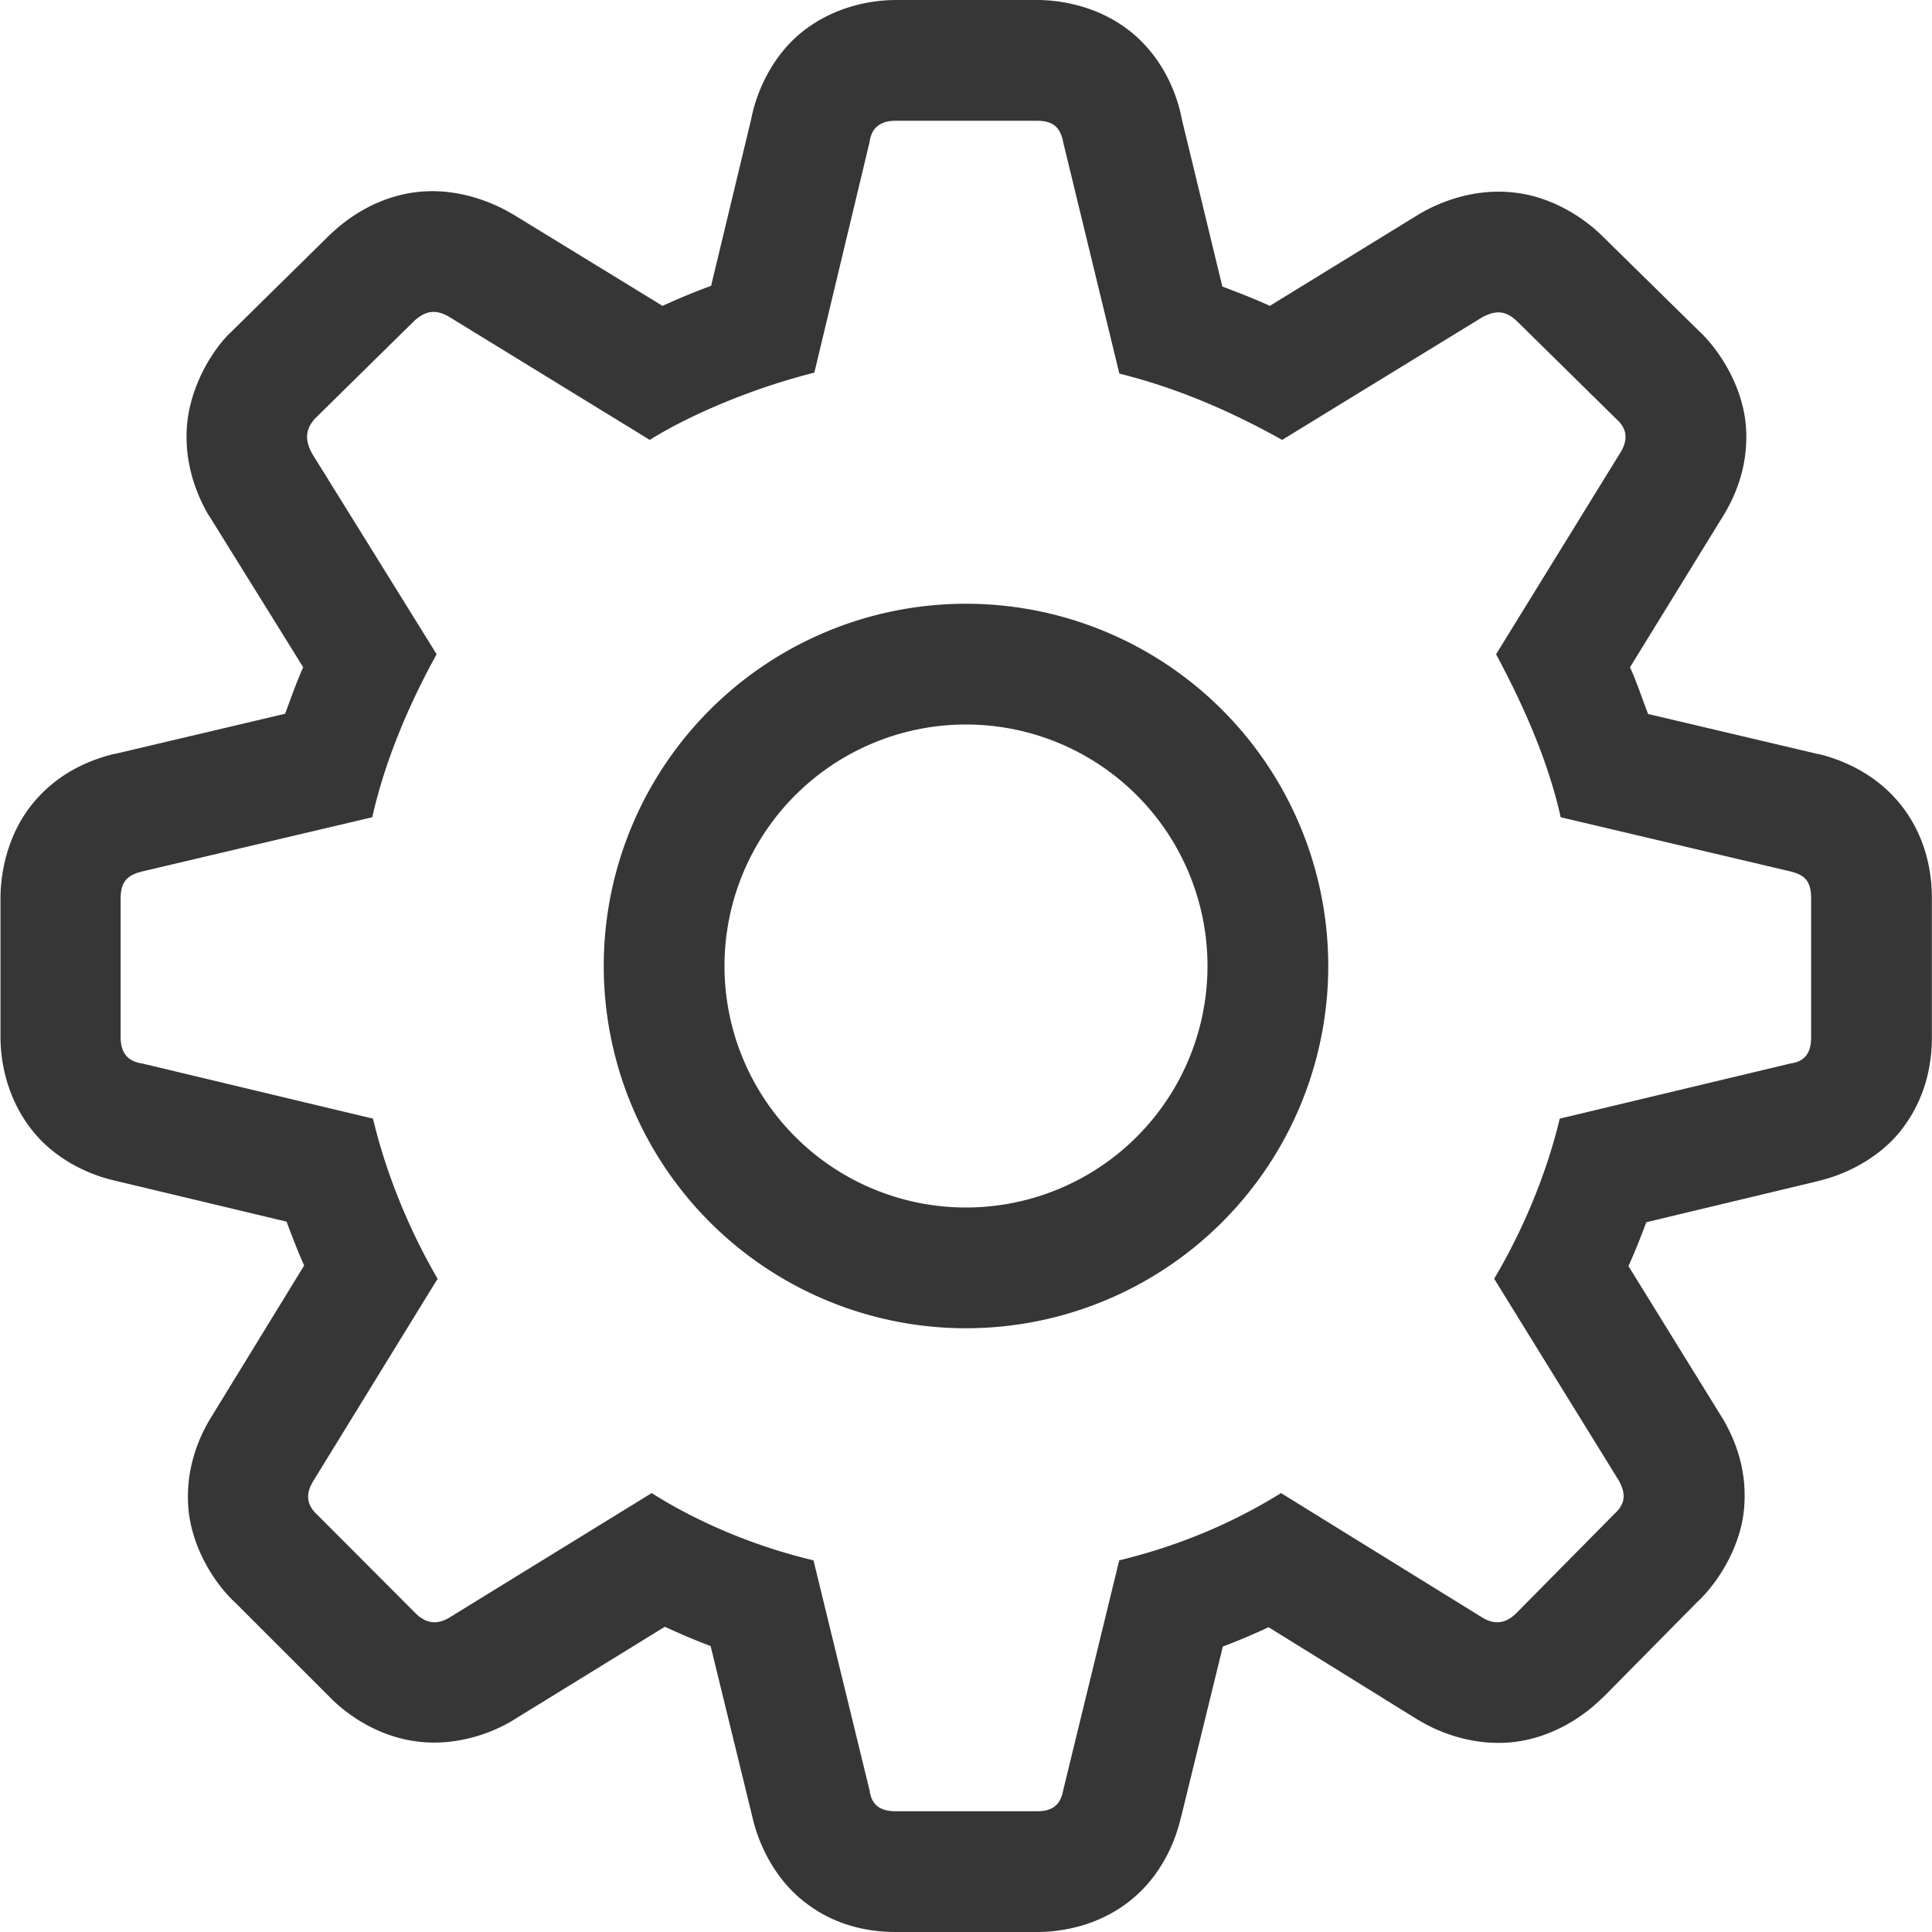 <?xml version="1.0" encoding="UTF-8" standalone="no"?>
<svg
   width="16"
   height="16"
   version="1.1"
   id="svg1"
   sodipodi:docname="am-settings-symbolic.svg"
   inkscape:version="1.3.2 (091e20ef0f, 2023-11-25)"
   xmlns:inkscape="http://www.inkscape.org/namespaces/inkscape"
   xmlns:sodipodi="http://sodipodi.sourceforge.net/DTD/sodipodi-0.dtd"
   xmlns="http://www.w3.org/2000/svg"
   xmlns:svg="http://www.w3.org/2000/svg">
  <sodipodi:namedview
     id="namedview1"
     pagecolor="#ffffff"
     bordercolor="#111111"
     borderopacity="1"
     inkscape:showpageshadow="0"
     inkscape:pageopacity="0"
     inkscape:pagecheckerboard="1"
     inkscape:deskcolor="#d1d1d1"
     inkscape:zoom="35.487922"
     inkscape:cx="3.9309149"
     inkscape:cy="9.0030632"
     inkscape:window-width="1920"
     inkscape:window-height="1011"
     inkscape:window-x="0"
     inkscape:window-y="0"
     inkscape:window-maximized="1"
     inkscape:current-layer="svg1" />
  <defs
     id="defs1">
    <style
       id="current-color-scheme"
       type="text/css">.ColorScheme-Text { color:#363636; }</style>
  </defs>
  <path
     d="m 8,5 a 3,3 0 0 0 -3,3 3,3 0 0 0 3,3 3,3 0 0 0 3,-3 3,3 0 0 0 -3,-3 z m 0,1 a 2,2 0 0 1 2,2 2,2 0 0 1 -2,2 2,2 0 0 1 -2,-2 2,2 0 0 1 2,-2 z"
     fill="#363636"
     style="display:inline;paint-order:fill markers stroke"
     id="path1-5" />
  <path
     d="m 7.42,1.04e-4 c -0.223,0 -0.535,0.062 -0.795,0.279 -0.259,0.218 -0.383,0.538 -0.414,0.768 l 0.02,-0.102 -0.342,1.422 c -0.139,0.051 -0.271,0.106 -0.402,0.166 l -1.238,-0.758 a 1,1 0 0 0 -0.008,-0.004 c -0.179,-0.107 -0.474,-0.219 -0.793,-0.18 -0.319,0.039 -0.555,0.205 -0.691,0.33 a 1,1 0 0 0 -0.025,0.023 l -0.82,0.807 a 1,1 0 0 0 -0.037,0.037 c -0.155,0.169 -0.31,0.456 -0.328,0.758 -0.018,0.302 0.082,0.548 0.174,0.709 a 1,1 0 0 0 0.02,0.031 l 0.77,1.24 c -0.055,0.121 -0.099,0.249 -0.15,0.385 l -1.408,0.332 a 1,1 0 0 0 -0.014,0.002 c -0.162,0.041 -0.44,0.135 -0.662,0.402 -0.222,0.267 -0.273,0.594 -0.273,0.793 v 1.148 c 0,0.223 0.062,0.533 0.279,0.793 0.217,0.26 0.536,0.383 0.766,0.414 l -0.1,-0.018 1.424,0.34 c 0.047,0.125 0.093,0.246 0.146,0.363 l -0.771,1.258 c -0.103,0.167 -0.214,0.429 -0.188,0.752 0.027,0.323 0.213,0.622 0.393,0.787 l 0.783,0.783 c 0.154,0.155 0.409,0.325 0.725,0.363 0.315,0.039 0.61,-0.067 0.793,-0.18 l 1.252,-0.771 c 0.124,0.057 0.249,0.111 0.379,0.16 l 0.35,1.432 -0.02,-0.105 c 0.031,0.233 0.169,0.573 0.439,0.785 C 6.921,15.959 7.217,16 7.42,16 h 1.168 c 0.203,0 0.513,-0.05 0.777,-0.264 0.265,-0.213 0.381,-0.515 0.42,-0.711 l -0.008,0.041 0.35,-1.43 c 0.131,-0.049 0.256,-0.103 0.379,-0.16 l 1.242,0.77 a 1,1 0 0 0 0.002,0 c 0.183,0.113 0.478,0.218 0.793,0.18 0.315,-0.039 0.57,-0.209 0.725,-0.363 a 1,1 0 0 0 0.004,-0.002 l 0.779,-0.789 c 0.169,-0.155 0.365,-0.454 0.393,-0.783 0.028,-0.329 -0.083,-0.576 -0.17,-0.729 a 1,1 0 0 0 -0.018,-0.029 l -0.77,-1.246 c 0.054,-0.117 0.101,-0.238 0.148,-0.363 l 1.428,-0.342 -0.1,0.018 c 0.233,-0.031 0.571,-0.169 0.783,-0.439 0.212,-0.271 0.254,-0.565 0.254,-0.768 v -1.148 c 0,-0.181 -0.031,-0.486 -0.248,-0.766 -0.217,-0.28 -0.513,-0.388 -0.68,-0.43 a 1,1 0 0 0 -0.014,-0.002 l -1.408,-0.332 c -0.053,-0.137 -0.095,-0.267 -0.15,-0.387 l 0.754,-1.225 c 0.105,-0.164 0.227,-0.42 0.207,-0.754 -0.02,-0.334 -0.215,-0.645 -0.395,-0.811 l -0.791,-0.777 c -0.145,-0.145 -0.404,-0.324 -0.723,-0.363 -0.319,-0.039 -0.587,0.063 -0.75,0.15 a 1,1 0 0 0 -0.051,0.029 l -1.234,0.758 c -0.125,-0.058 -0.256,-0.108 -0.393,-0.16 L 9.789,0.994 C 9.753,0.8 9.646,0.498 9.379,0.275 9.112,0.053 8.791,-2.2e-5 8.588,-2.2e-5 H 7.42 Z m 0,1 h 1.168 c 0.132,0 0.194,0.054 0.217,0.178 l 0.465,1.916 c 0.503,0.124 0.961,0.332 1.348,0.549 l 1.658,-1.016 c 0.116,-0.062 0.2,-0.054 0.293,0.039 l 0.82,0.807 c 0.093,0.085 0.093,0.179 0.023,0.287 l -1.022,1.658 c 0.186,0.349 0.419,0.83 0.535,1.35 l 1.904,0.449 c 0.124,0.031 0.17,0.085 0.17,0.225 v 1.148 c 0,0.132 -0.054,0.201 -0.17,0.217 l -1.912,0.457 c -0.116,0.488 -0.326,0.962 -0.543,1.326 l 1.029,1.666 c 0.062,0.108 0.062,0.194 -0.031,0.279 l -0.812,0.822 c -0.093,0.093 -0.186,0.099 -0.287,0.037 l -1.664,-1.029 c -0.387,0.24 -0.829,0.433 -1.34,0.557 l -0.465,1.908 c -0.023,0.116 -0.085,0.17 -0.217,0.17 h -1.168 c -0.132,0 -0.201,-0.054 -0.217,-0.17 l -0.465,-1.908 c -0.488,-0.116 -0.96,-0.316 -1.34,-0.557 l -1.672,1.029 c -0.101,0.062 -0.194,0.056 -0.287,-0.037 l -0.812,-0.814 c -0.093,-0.085 -0.093,-0.179 -0.031,-0.279 l 1.029,-1.674 c -0.217,-0.372 -0.419,-0.838 -0.535,-1.326 l -1.912,-0.457 c -0.116,-0.016 -0.178,-0.085 -0.178,-0.217 v -1.148 c 0,-0.14 0.054,-0.194 0.178,-0.225 l 1.906,-0.449 c 0.116,-0.519 0.34,-1.001 0.533,-1.35 l -1.029,-1.658 c -0.062,-0.109 -0.062,-0.202 0.023,-0.295 l 0.82,-0.807 c 0.093,-0.085 0.179,-0.101 0.295,-0.031 l 1.656,1.016 c 0.348,-0.217 0.868,-0.433 1.363,-0.557 l 0.457,-1.908 c 0.015,-0.116 0.085,-0.178 0.217,-0.178 z"
     color="#000000"
     fill="#363636"
     stroke-linecap="round"
     stroke-linejoin="round"
     style="-inkscape-stroke:none"
     id="path2" />
</svg>
